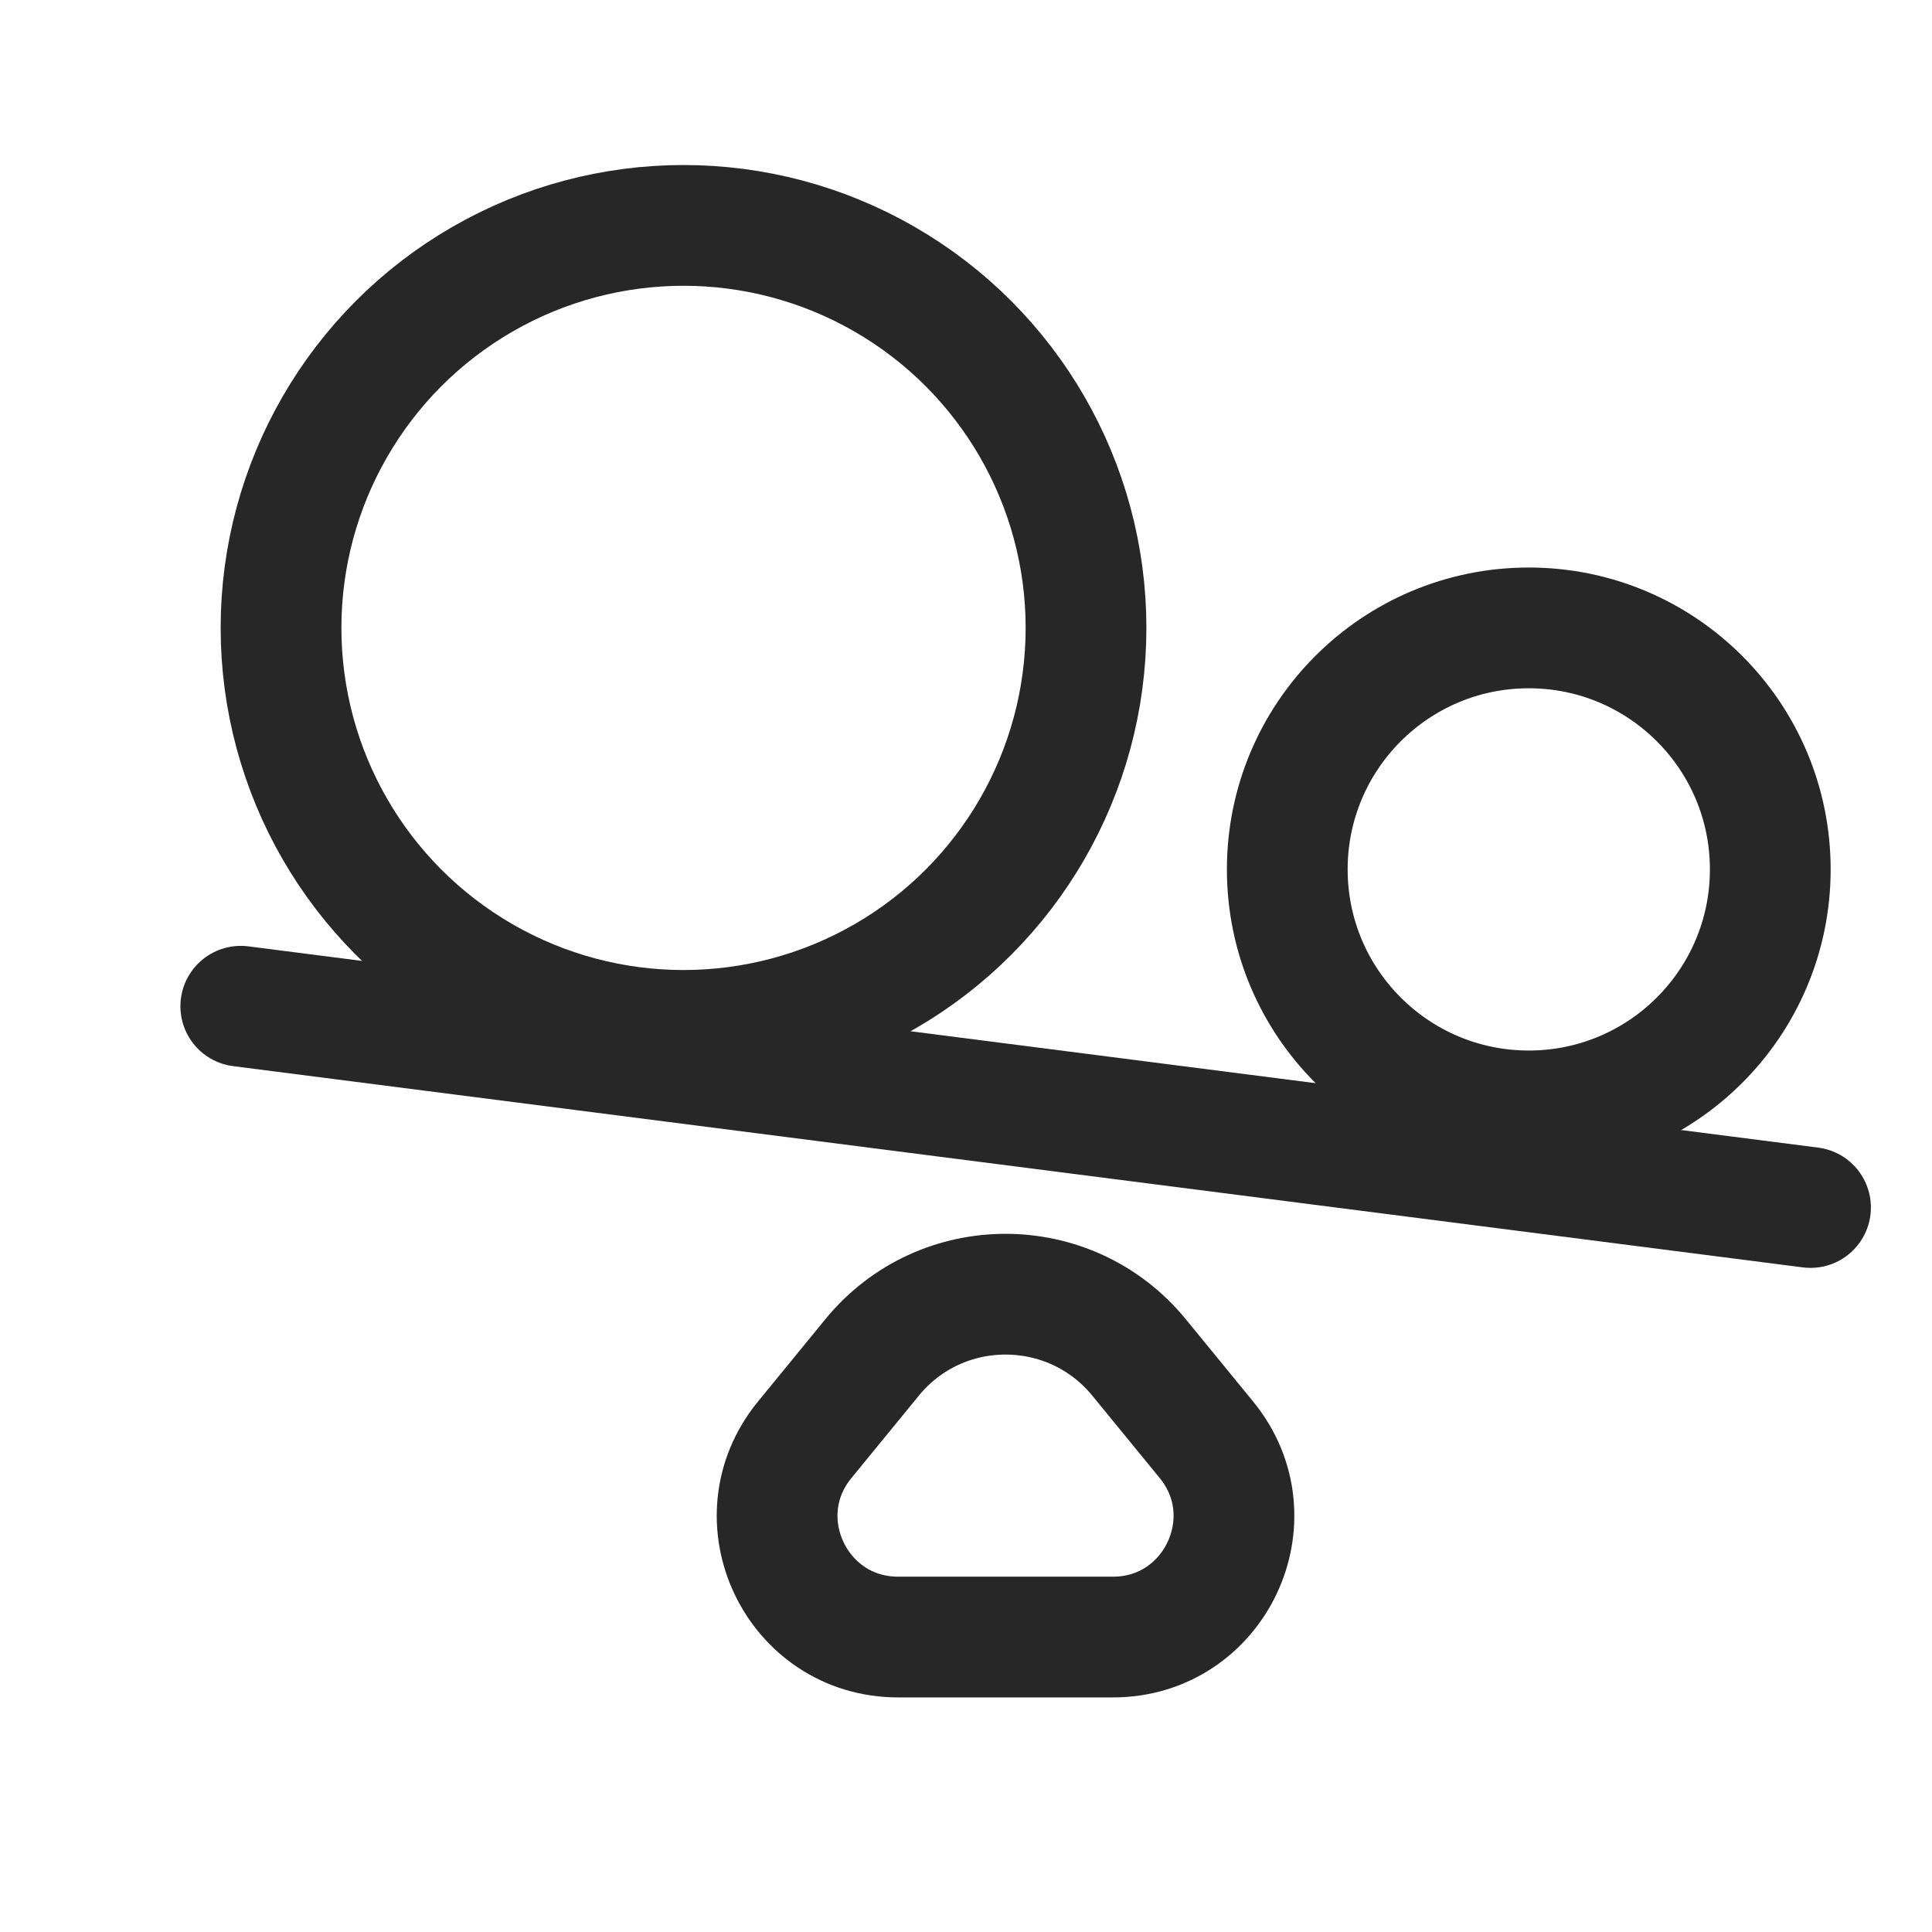 <svg width="24" height="24" viewBox="0 0 24 24" fill="none" xmlns="http://www.w3.org/2000/svg">
<circle cx="8.491" cy="7.8" r="5" stroke="#272727" stroke-width="1.5"/>
<circle cx="18.991" cy="10.8" r="3" stroke="#272727" stroke-width="1.5"/>
<path d="M2.991 12.5L22.491 15" stroke="#272727" stroke-width="1.5" stroke-linecap="round"/>
<path d="M9.996 17.886L10.833 16.863C11.69 15.815 13.292 15.815 14.15 16.863L14.987 17.886C15.788 18.865 15.091 20.336 13.826 20.336H11.157C9.891 20.336 9.194 18.865 9.996 17.886Z" stroke="#272727" stroke-width="1.5"/>
</svg>
